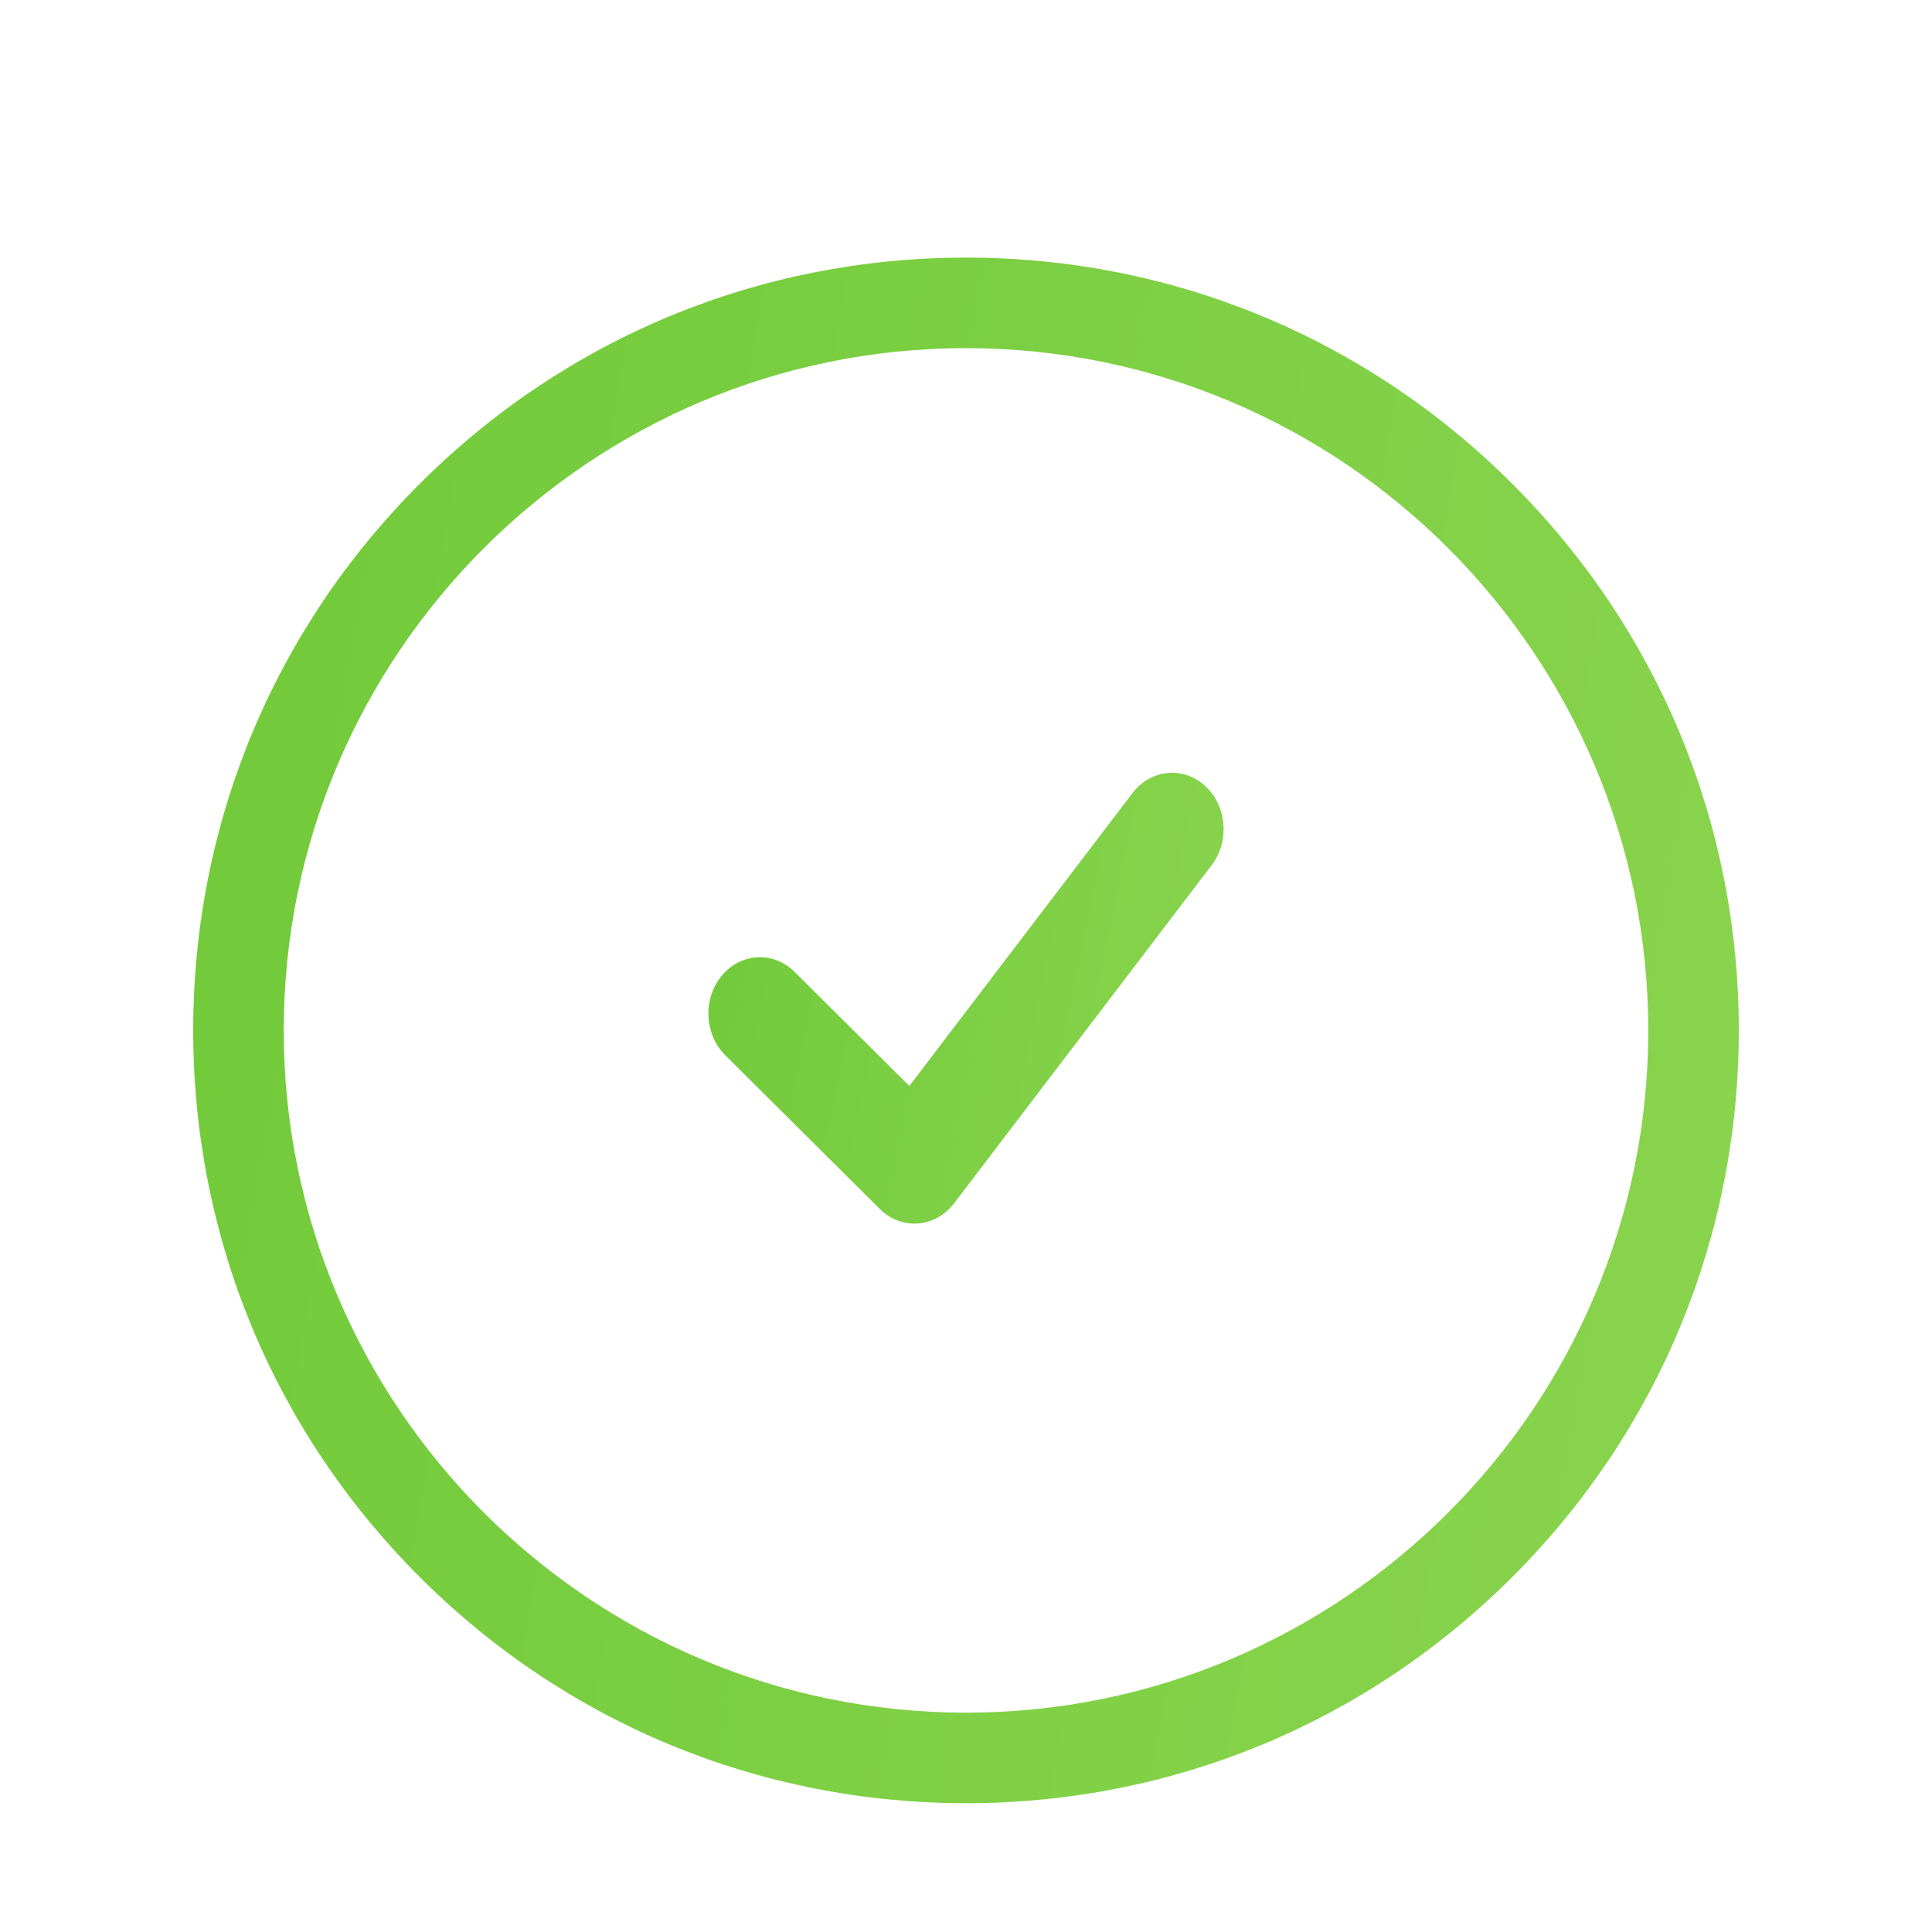 <svg width="30" height="30" viewBox="0 0 30 30" fill="none" xmlns="http://www.w3.org/2000/svg">
<g filter="url(#filter0_di_313_4800)">
<path fill-rule="evenodd" clip-rule="evenodd" d="M18.712 10.203C19.052 10.512 19.097 11.064 18.814 11.435L14.815 16.685C14.675 16.869 14.473 16.981 14.255 16.998C14.038 17.014 13.823 16.933 13.662 16.773L11.262 14.386C10.935 14.061 10.911 13.508 11.208 13.15C11.505 12.793 12.011 12.766 12.338 13.091L14.12 14.863L17.585 10.315C17.868 9.944 18.373 9.893 18.712 10.203Z" fill="url(#paint0_linear_313_4800)"/>
</g>
<g filter="url(#filter1_di_313_4800)">
<path d="M23.485 5.515C21.219 3.248 18.205 2 15 2C11.795 2 8.781 3.248 6.515 5.515C4.248 7.781 3 10.795 3 14C3 17.205 4.248 20.219 6.515 22.485C8.781 24.752 11.795 26 15 26C18.205 26 21.219 24.752 23.485 22.485C25.752 20.219 27 17.205 27 14C27 10.795 25.752 7.781 23.485 5.515ZM15 24.594C9.159 24.594 4.406 19.841 4.406 14C4.406 8.159 9.159 3.406 15 3.406C20.841 3.406 25.594 8.159 25.594 14C25.594 19.841 20.841 24.594 15 24.594Z" fill="url(#paint1_linear_313_4800)"/>
</g>
<defs>
<filter id="filter0_di_313_4800" x="8" y="8" width="14" height="13" filterUnits="userSpaceOnUse" color-interpolation-filters="sRGB">
<feFlood flood-opacity="0" result="BackgroundImageFix"/>
<feColorMatrix in="SourceAlpha" type="matrix" values="0 0 0 0 0 0 0 0 0 0 0 0 0 0 0 0 0 0 127 0" result="hardAlpha"/>
<feOffset dy="1"/>
<feGaussianBlur stdDeviation="1.5"/>
<feComposite in2="hardAlpha" operator="out"/>
<feColorMatrix type="matrix" values="0 0 0 0 0 0 0 0 0 0 0 0 0 0 0 0 0 0 0.71 0"/>
<feBlend mode="normal" in2="BackgroundImageFix" result="effect1_dropShadow_313_4800"/>
<feBlend mode="normal" in="SourceGraphic" in2="effect1_dropShadow_313_4800" result="shape"/>
<feColorMatrix in="SourceAlpha" type="matrix" values="0 0 0 0 0 0 0 0 0 0 0 0 0 0 0 0 0 0 127 0" result="hardAlpha"/>
<feOffset dy="1"/>
<feGaussianBlur stdDeviation="0.5"/>
<feComposite in2="hardAlpha" operator="arithmetic" k2="-1" k3="1"/>
<feColorMatrix type="matrix" values="0 0 0 0 0.8 0 0 0 0 1 0 0 0 0 0.6 0 0 0 1 0"/>
<feBlend mode="normal" in2="shape" result="effect2_innerShadow_313_4800"/>
</filter>
<filter id="filter1_di_313_4800" x="0" y="0" width="30" height="30" filterUnits="userSpaceOnUse" color-interpolation-filters="sRGB">
<feFlood flood-opacity="0" result="BackgroundImageFix"/>
<feColorMatrix in="SourceAlpha" type="matrix" values="0 0 0 0 0 0 0 0 0 0 0 0 0 0 0 0 0 0 127 0" result="hardAlpha"/>
<feOffset dy="1"/>
<feGaussianBlur stdDeviation="1.5"/>
<feComposite in2="hardAlpha" operator="out"/>
<feColorMatrix type="matrix" values="0 0 0 0 0 0 0 0 0 0 0 0 0 0 0 0 0 0 0.71 0"/>
<feBlend mode="normal" in2="BackgroundImageFix" result="effect1_dropShadow_313_4800"/>
<feBlend mode="normal" in="SourceGraphic" in2="effect1_dropShadow_313_4800" result="shape"/>
<feColorMatrix in="SourceAlpha" type="matrix" values="0 0 0 0 0 0 0 0 0 0 0 0 0 0 0 0 0 0 127 0" result="hardAlpha"/>
<feOffset dy="1"/>
<feGaussianBlur stdDeviation="0.5"/>
<feComposite in2="hardAlpha" operator="arithmetic" k2="-1" k3="1"/>
<feColorMatrix type="matrix" values="0 0 0 0 0.8 0 0 0 0 1 0 0 0 0 0.6 0 0 0 1 0"/>
<feBlend mode="normal" in2="shape" result="effect2_innerShadow_313_4800"/>
</filter>
<linearGradient id="paint0_linear_313_4800" x1="11.238" y1="13.782" x2="22.222" y2="16.007" gradientUnits="userSpaceOnUse">
<stop stop-color="#73CB3B"/>
<stop offset="1" stop-color="#92D855"/>
</linearGradient>
<linearGradient id="paint1_linear_313_4800" x1="3.715" y1="14.966" x2="36.974" y2="20.861" gradientUnits="userSpaceOnUse">
<stop stop-color="#73CB3B"/>
<stop offset="1" stop-color="#92D855"/>
</linearGradient>
</defs>
</svg>

